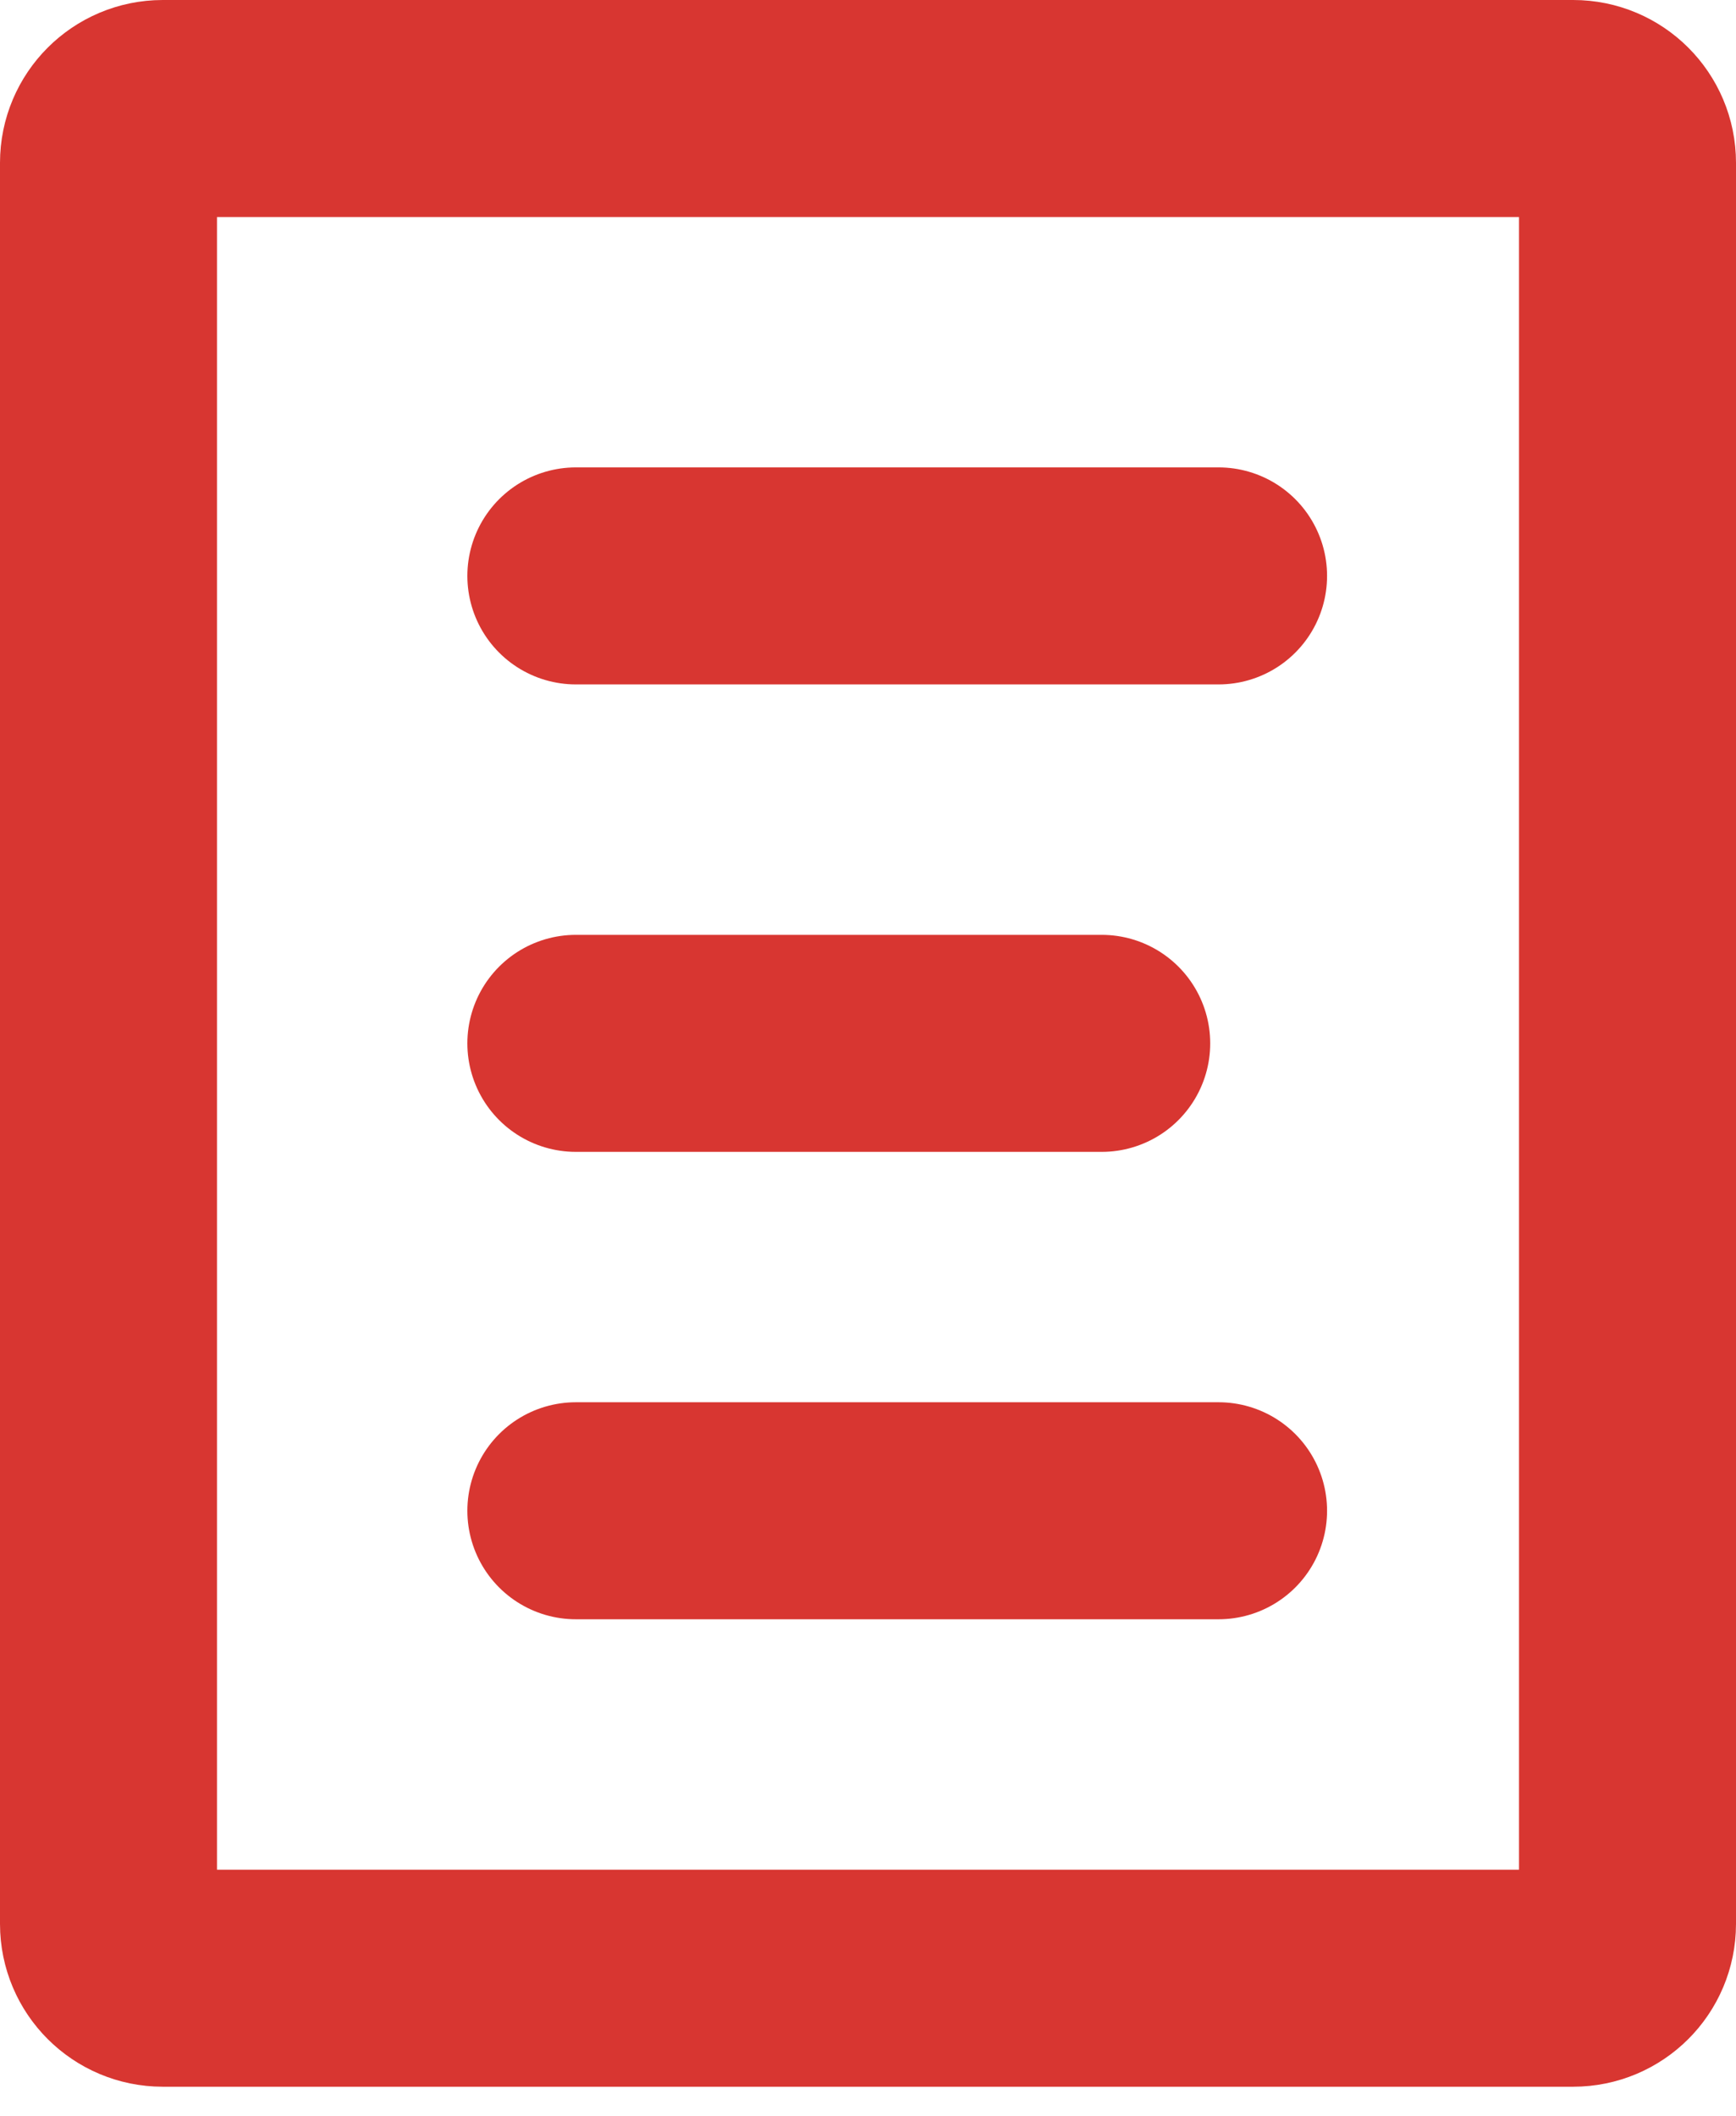 <svg width="32" height="39" viewBox="0 0 32 39" fill="none" xmlns="http://www.w3.org/2000/svg">
<path d="M10.615 10.615H22.462M10.615 27.846H22.462M10.615 19.231H20.308M29 2H3C2.448 2 2 2.448 2 3V35.462C2 36.014 2.448 36.462 3 36.462H29C29.552 36.462 30 36.014 30 35.462V3C30 2.448 29.552 2 29 2Z" stroke="#D83631" stroke-width="4" stroke-linecap="round" stroke-linejoin="round"/>
</svg>
